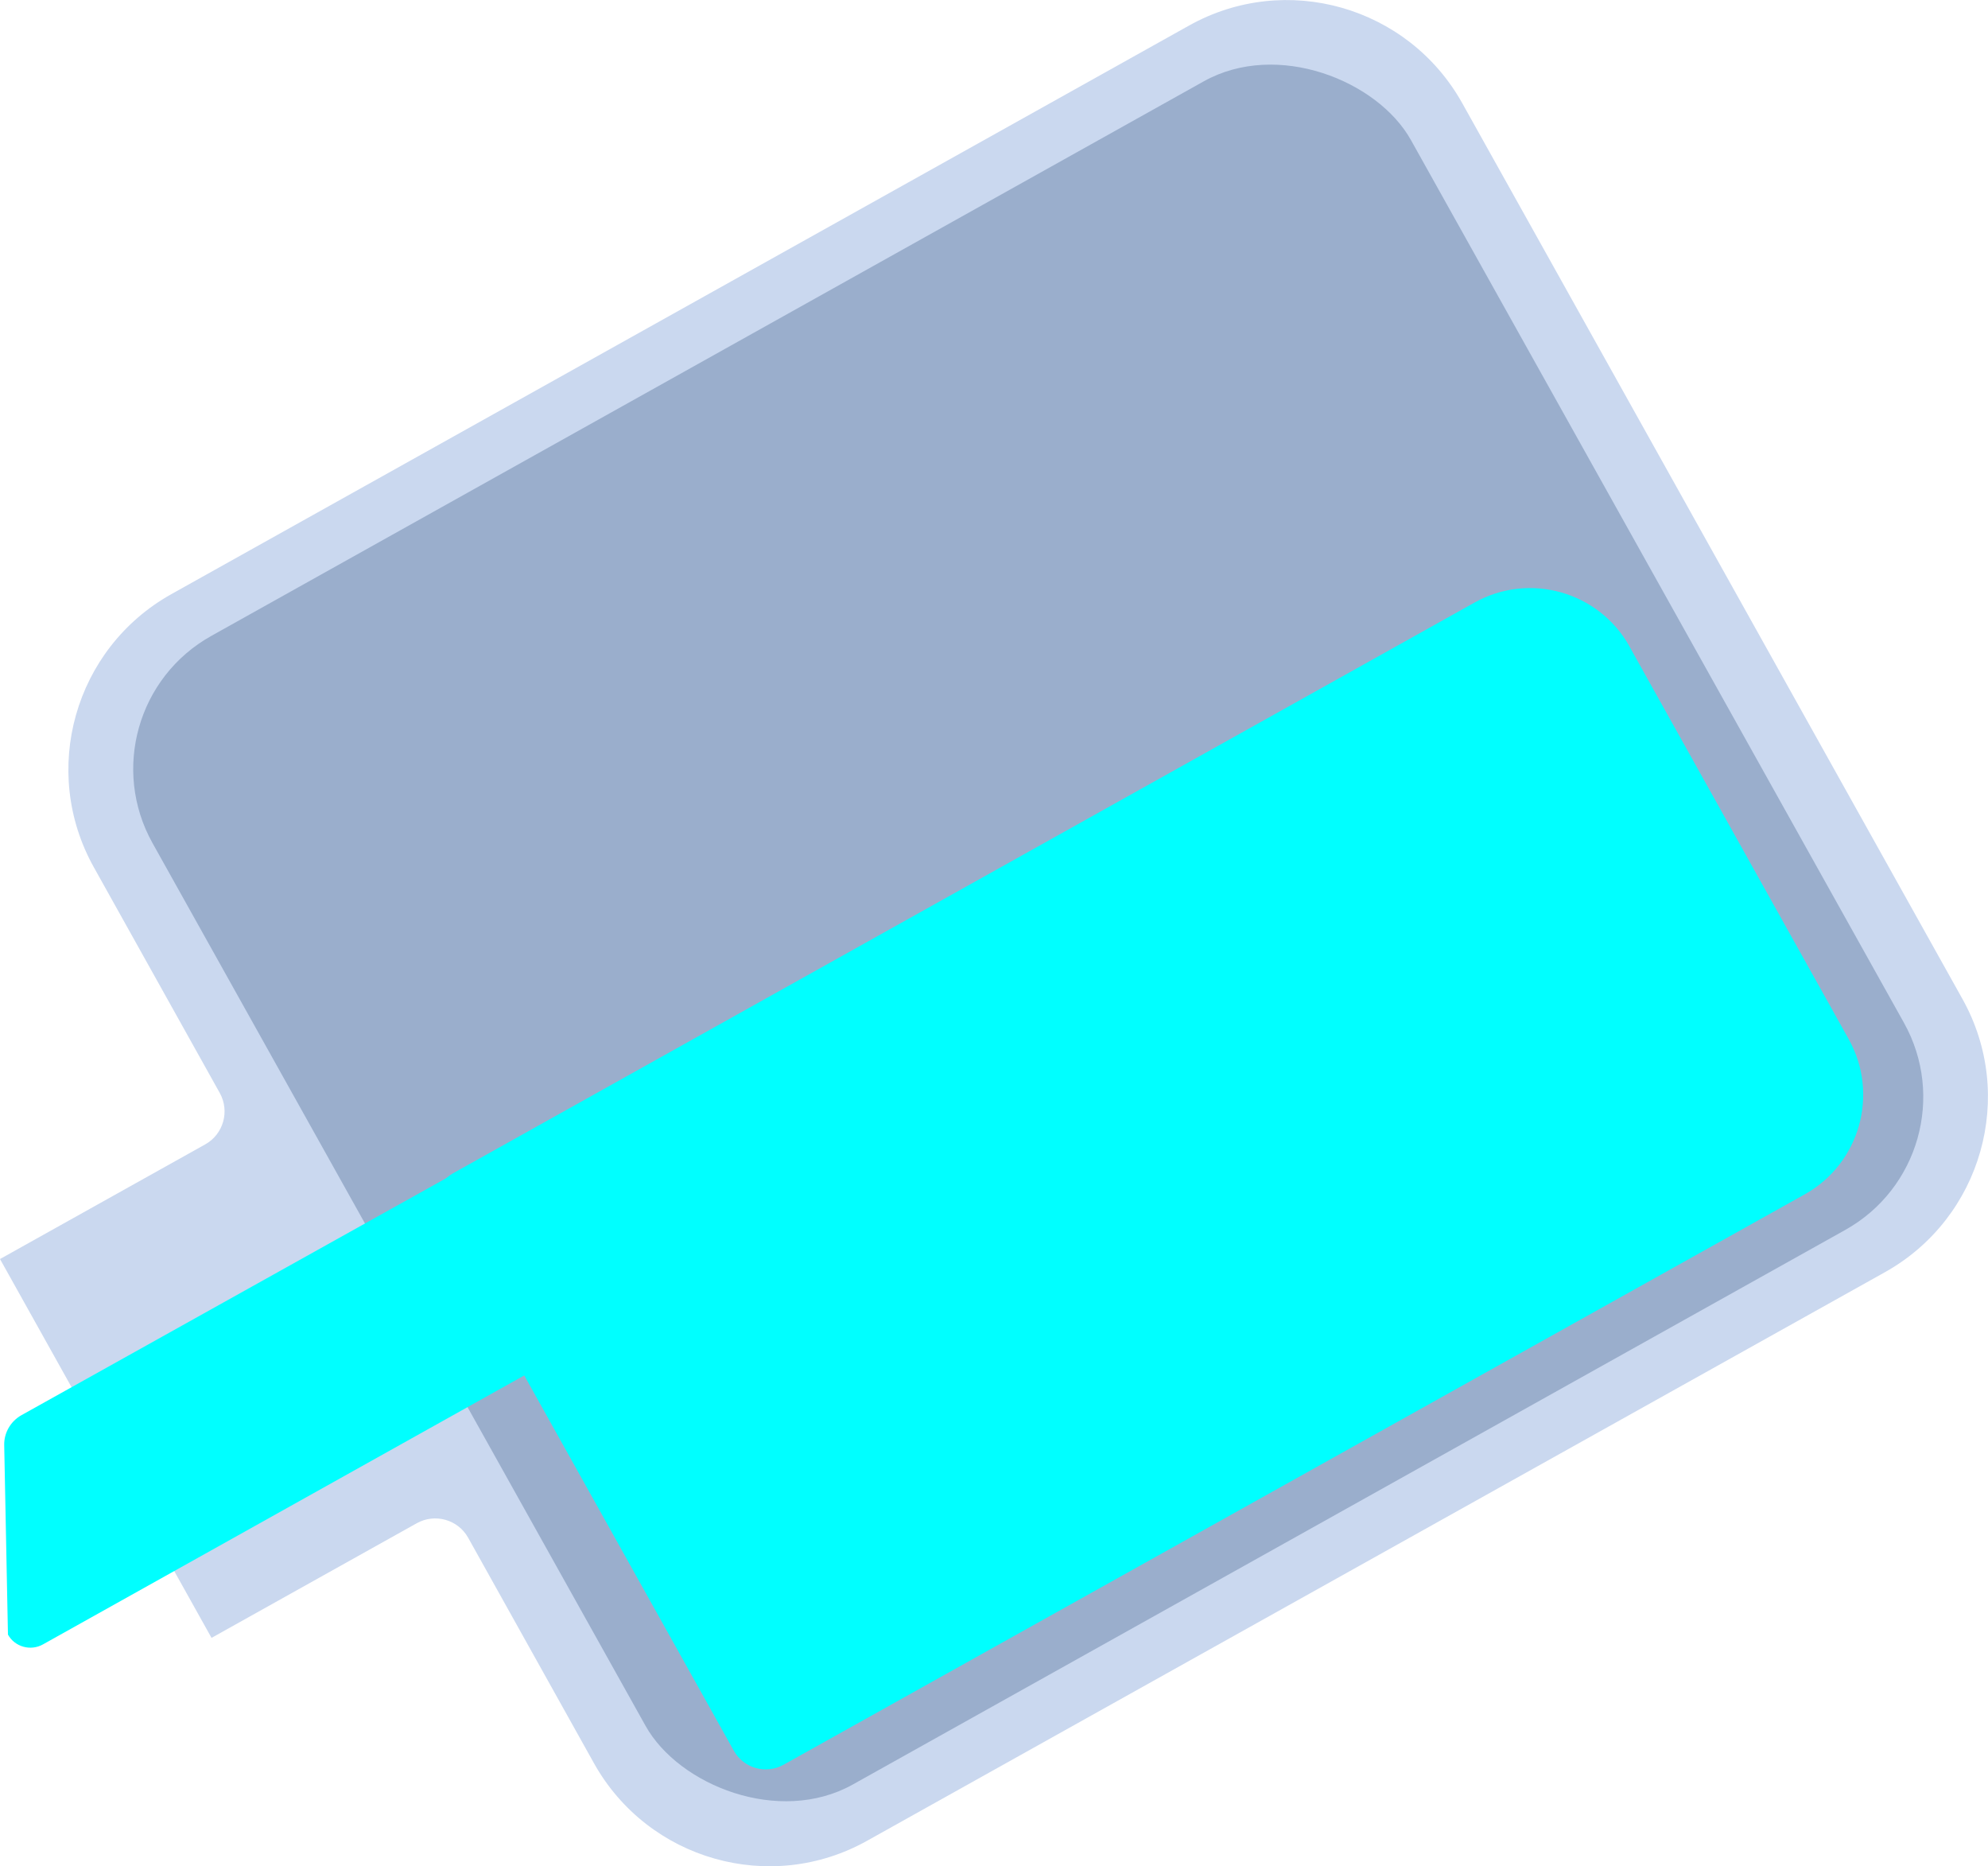 <?xml version="1.0" encoding="UTF-8"?>
<svg id="Layer_2" data-name="Layer 2" xmlns="http://www.w3.org/2000/svg" viewBox="0 0 127.44 119.6">
  <defs>
    <style>
      .cls-1 {
        fill: aqua;
      }

      .cls-2 {
        fill: #cad8ef;
      }

      .cls-3 {
        fill: #9aaecc;
      }
    </style>
  </defs>
  <g id="Layer_1-2" data-name="Layer 1">
    <path class="cls-2" d="M6.02,55.59l8.07,14.46c.65,1.17,.23,2.64-.93,3.29L0,80.69l13.56,24.28,13.16-7.35c1.17-.65,2.64-.23,3.29,.93l8.07,14.46c3.47,6.2,11.31,8.43,17.51,4.96l65.25-36.44c6.2-3.47,8.43-11.31,4.96-17.51L93.73,6.6c-3.47-6.2-11.31-8.43-17.51-4.96L10.98,38.08c-6.2,3.47-8.43,11.31-4.96,17.51Z"/>
    <rect class="cls-3" x="19.71" y="17.64" width="92.4" height="84.32" rx="9.76" ry="9.76" transform="translate(-20.79 39.73) rotate(-29.19)"/>
    <path class="cls-1" d="M104.46,41.44l14.05,25.16c1.97,3.52,.71,7.97-2.81,9.94L50.23,113.1c-1.13,.63-2.56,.23-3.19-.9l-18.89-33.82c-.63-1.13-.23-2.56,.9-3.19L94.52,38.62c3.52-1.97,7.97-.71,9.94,2.81Z"/>
    <path class="cls-1" d="M71.14,57.66l1.55,2.78c1.38,2.47,.5,5.6-1.98,6.98L2.75,105.39c-.79,.44-1.8,.16-2.24-.63l-.24-12.14c-.02-.79,.41-1.53,1.1-1.92l62.78-35.02c2.47-1.38,5.6-.5,6.98,1.98Z"/>
  </g>
</svg>